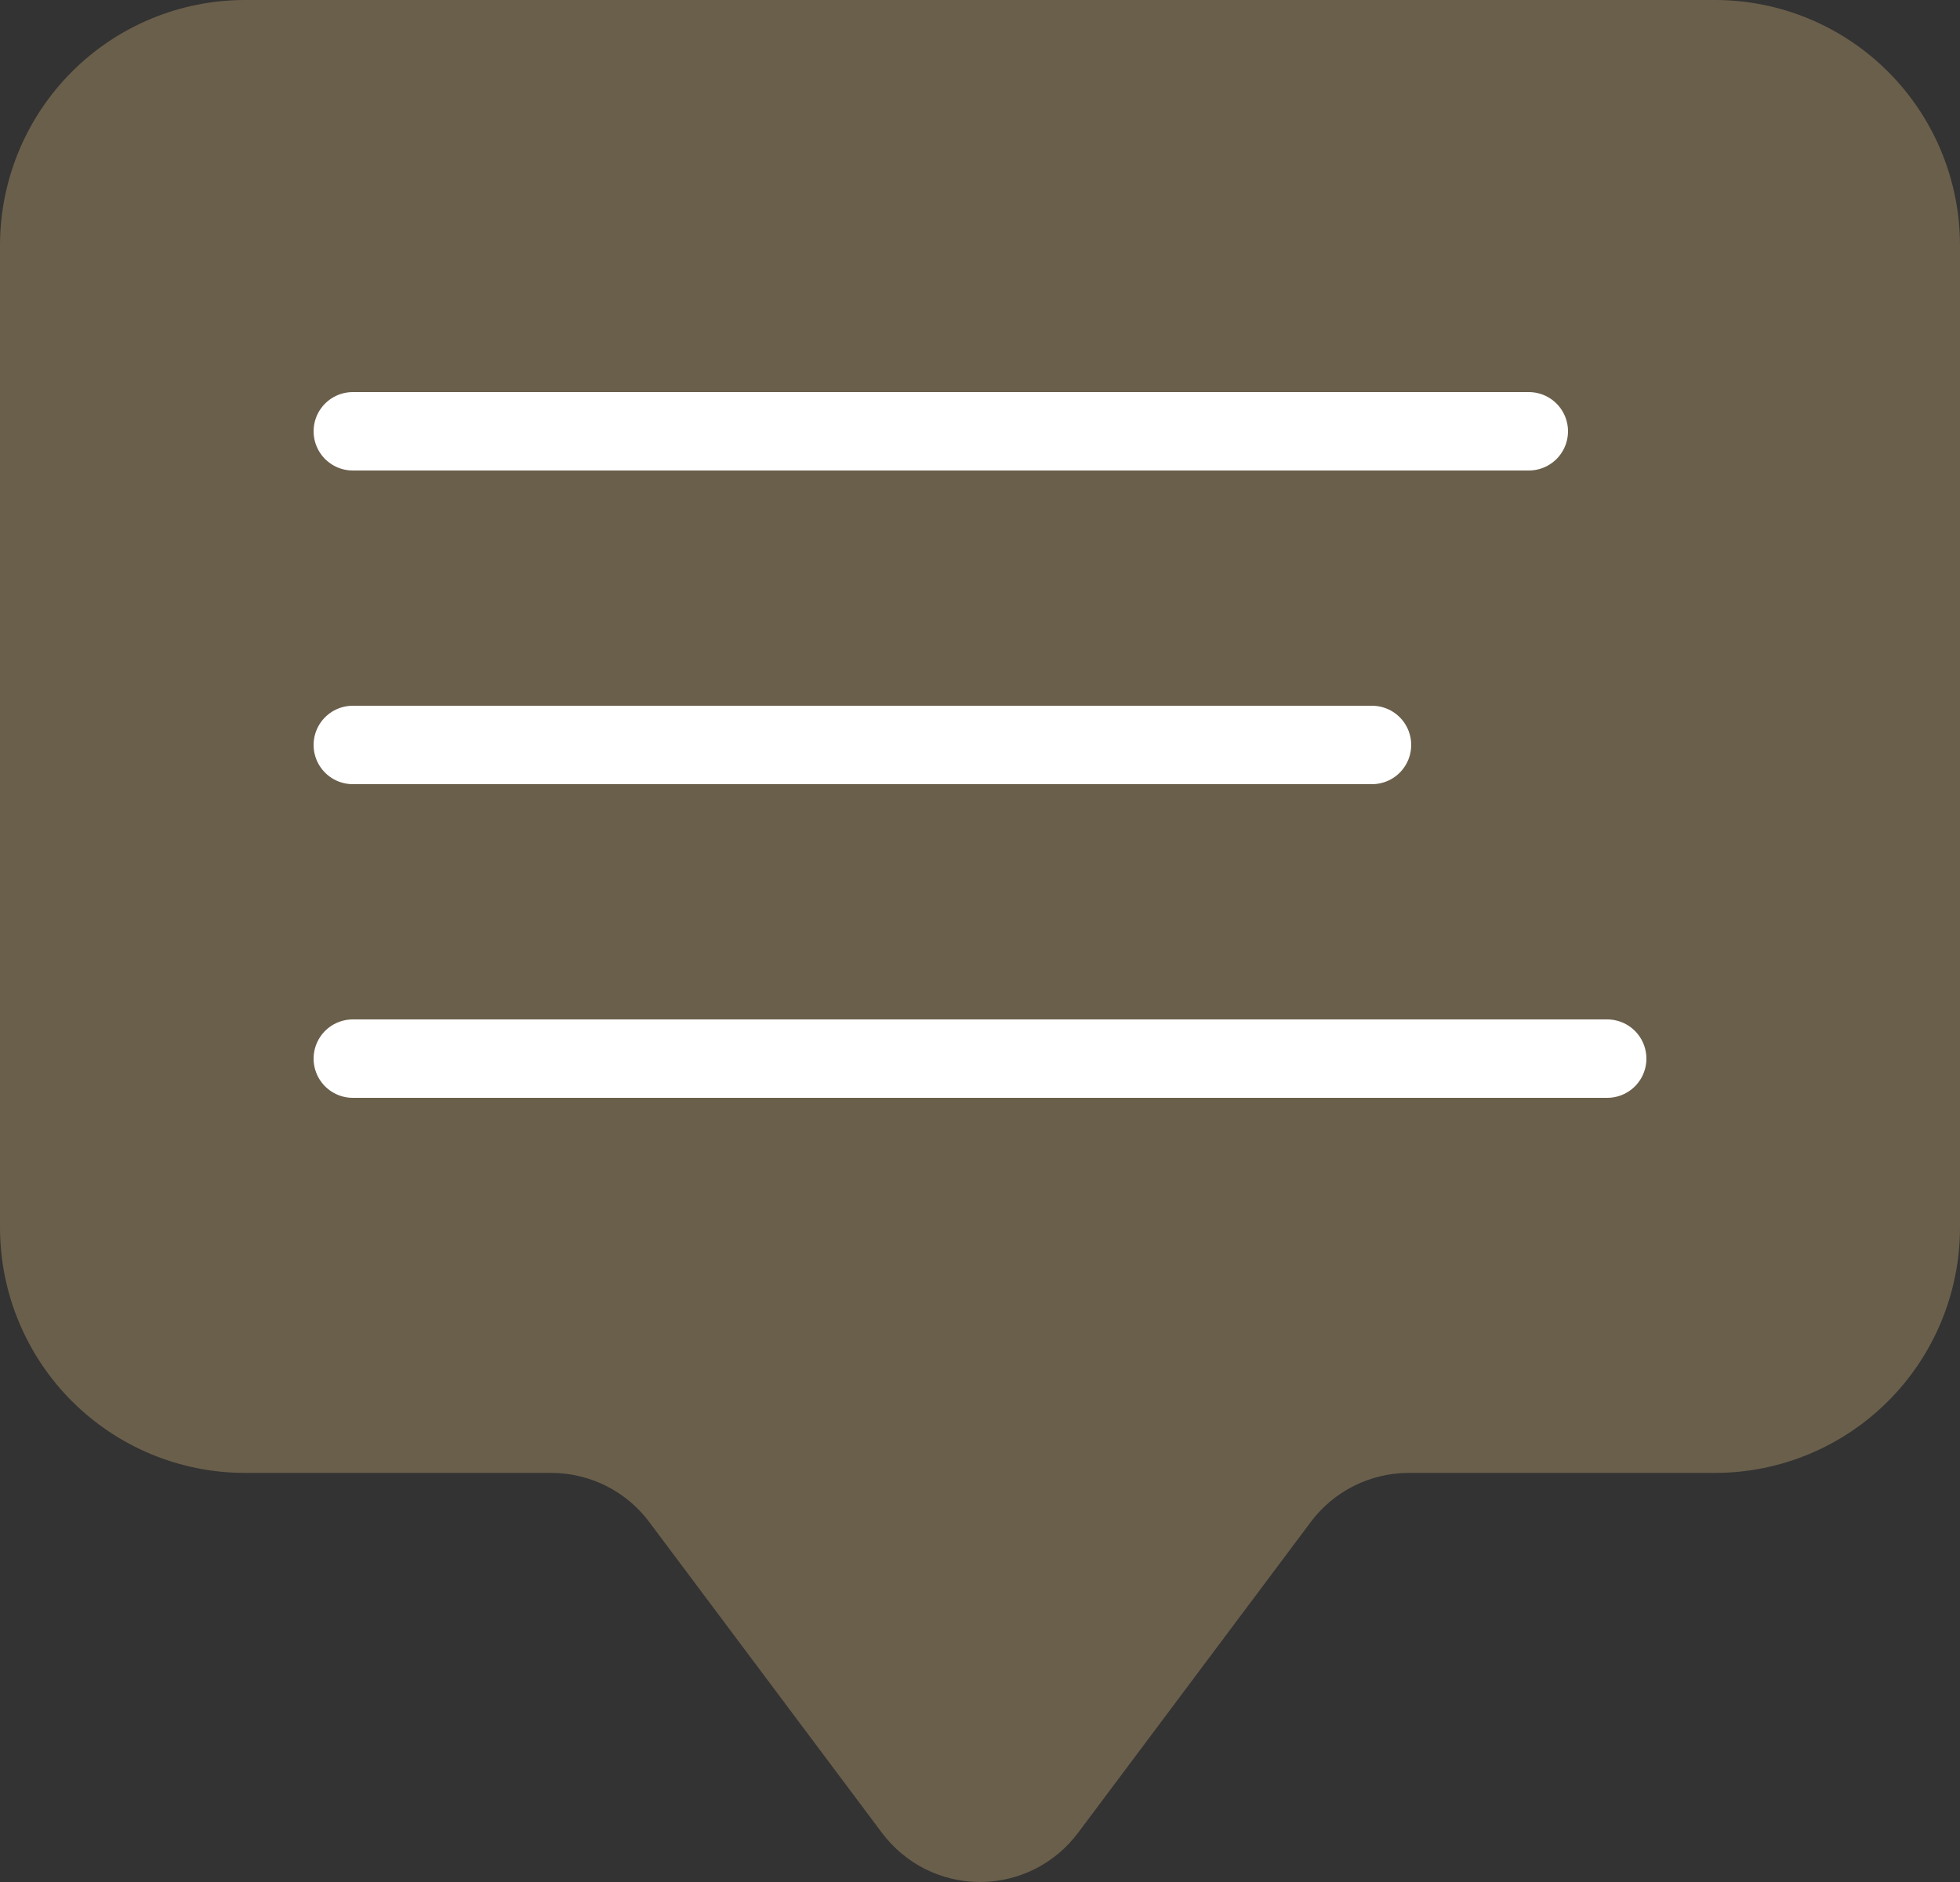 <svg width="25" height="24" viewBox="0 0 25 24" fill="none" xmlns="http://www.w3.org/2000/svg">
<rect x="0" y="0" width="25" height="24" fill="#333333" stroke="none"/>
<path d="M0 3.131C0 2.3 0.329 1.504 0.915 0.917C1.501 0.33 2.296 0 3.125 0L21.875 0C22.704 0 23.499 0.33 24.085 0.917C24.671 1.504 25 2.3 25 3.131V15.652C25 16.483 24.671 17.279 24.085 17.866C23.499 18.453 22.704 18.783 21.875 18.783H17.969C17.726 18.783 17.487 18.84 17.27 18.948C17.053 19.057 16.864 19.215 16.719 19.409L13.75 23.374C13.604 23.568 13.416 23.726 13.199 23.835C12.982 23.943 12.743 24 12.5 24C12.257 24 12.018 23.943 11.801 23.835C11.584 23.726 11.396 23.568 11.25 23.374L8.281 19.409C8.136 19.215 7.947 19.057 7.73 18.948C7.513 18.84 7.274 18.783 7.031 18.783H3.125C2.296 18.783 1.501 18.453 0.915 17.866C0.329 17.279 0 16.483 0 15.652L0 3.131Z" fill="#6A5F4B"/>
<line x1="4.5" y1="5.5" x2="19.5" y2="5.5" stroke="white" stroke-linecap="round"/>
<line x1="4.5" y1="9.5" x2="17.5" y2="9.5" stroke="white" stroke-linecap="round"/>
<line x1="4.5" y1="13.5" x2="20.5" y2="13.5" stroke="white" stroke-linecap="round"/>
</svg>
